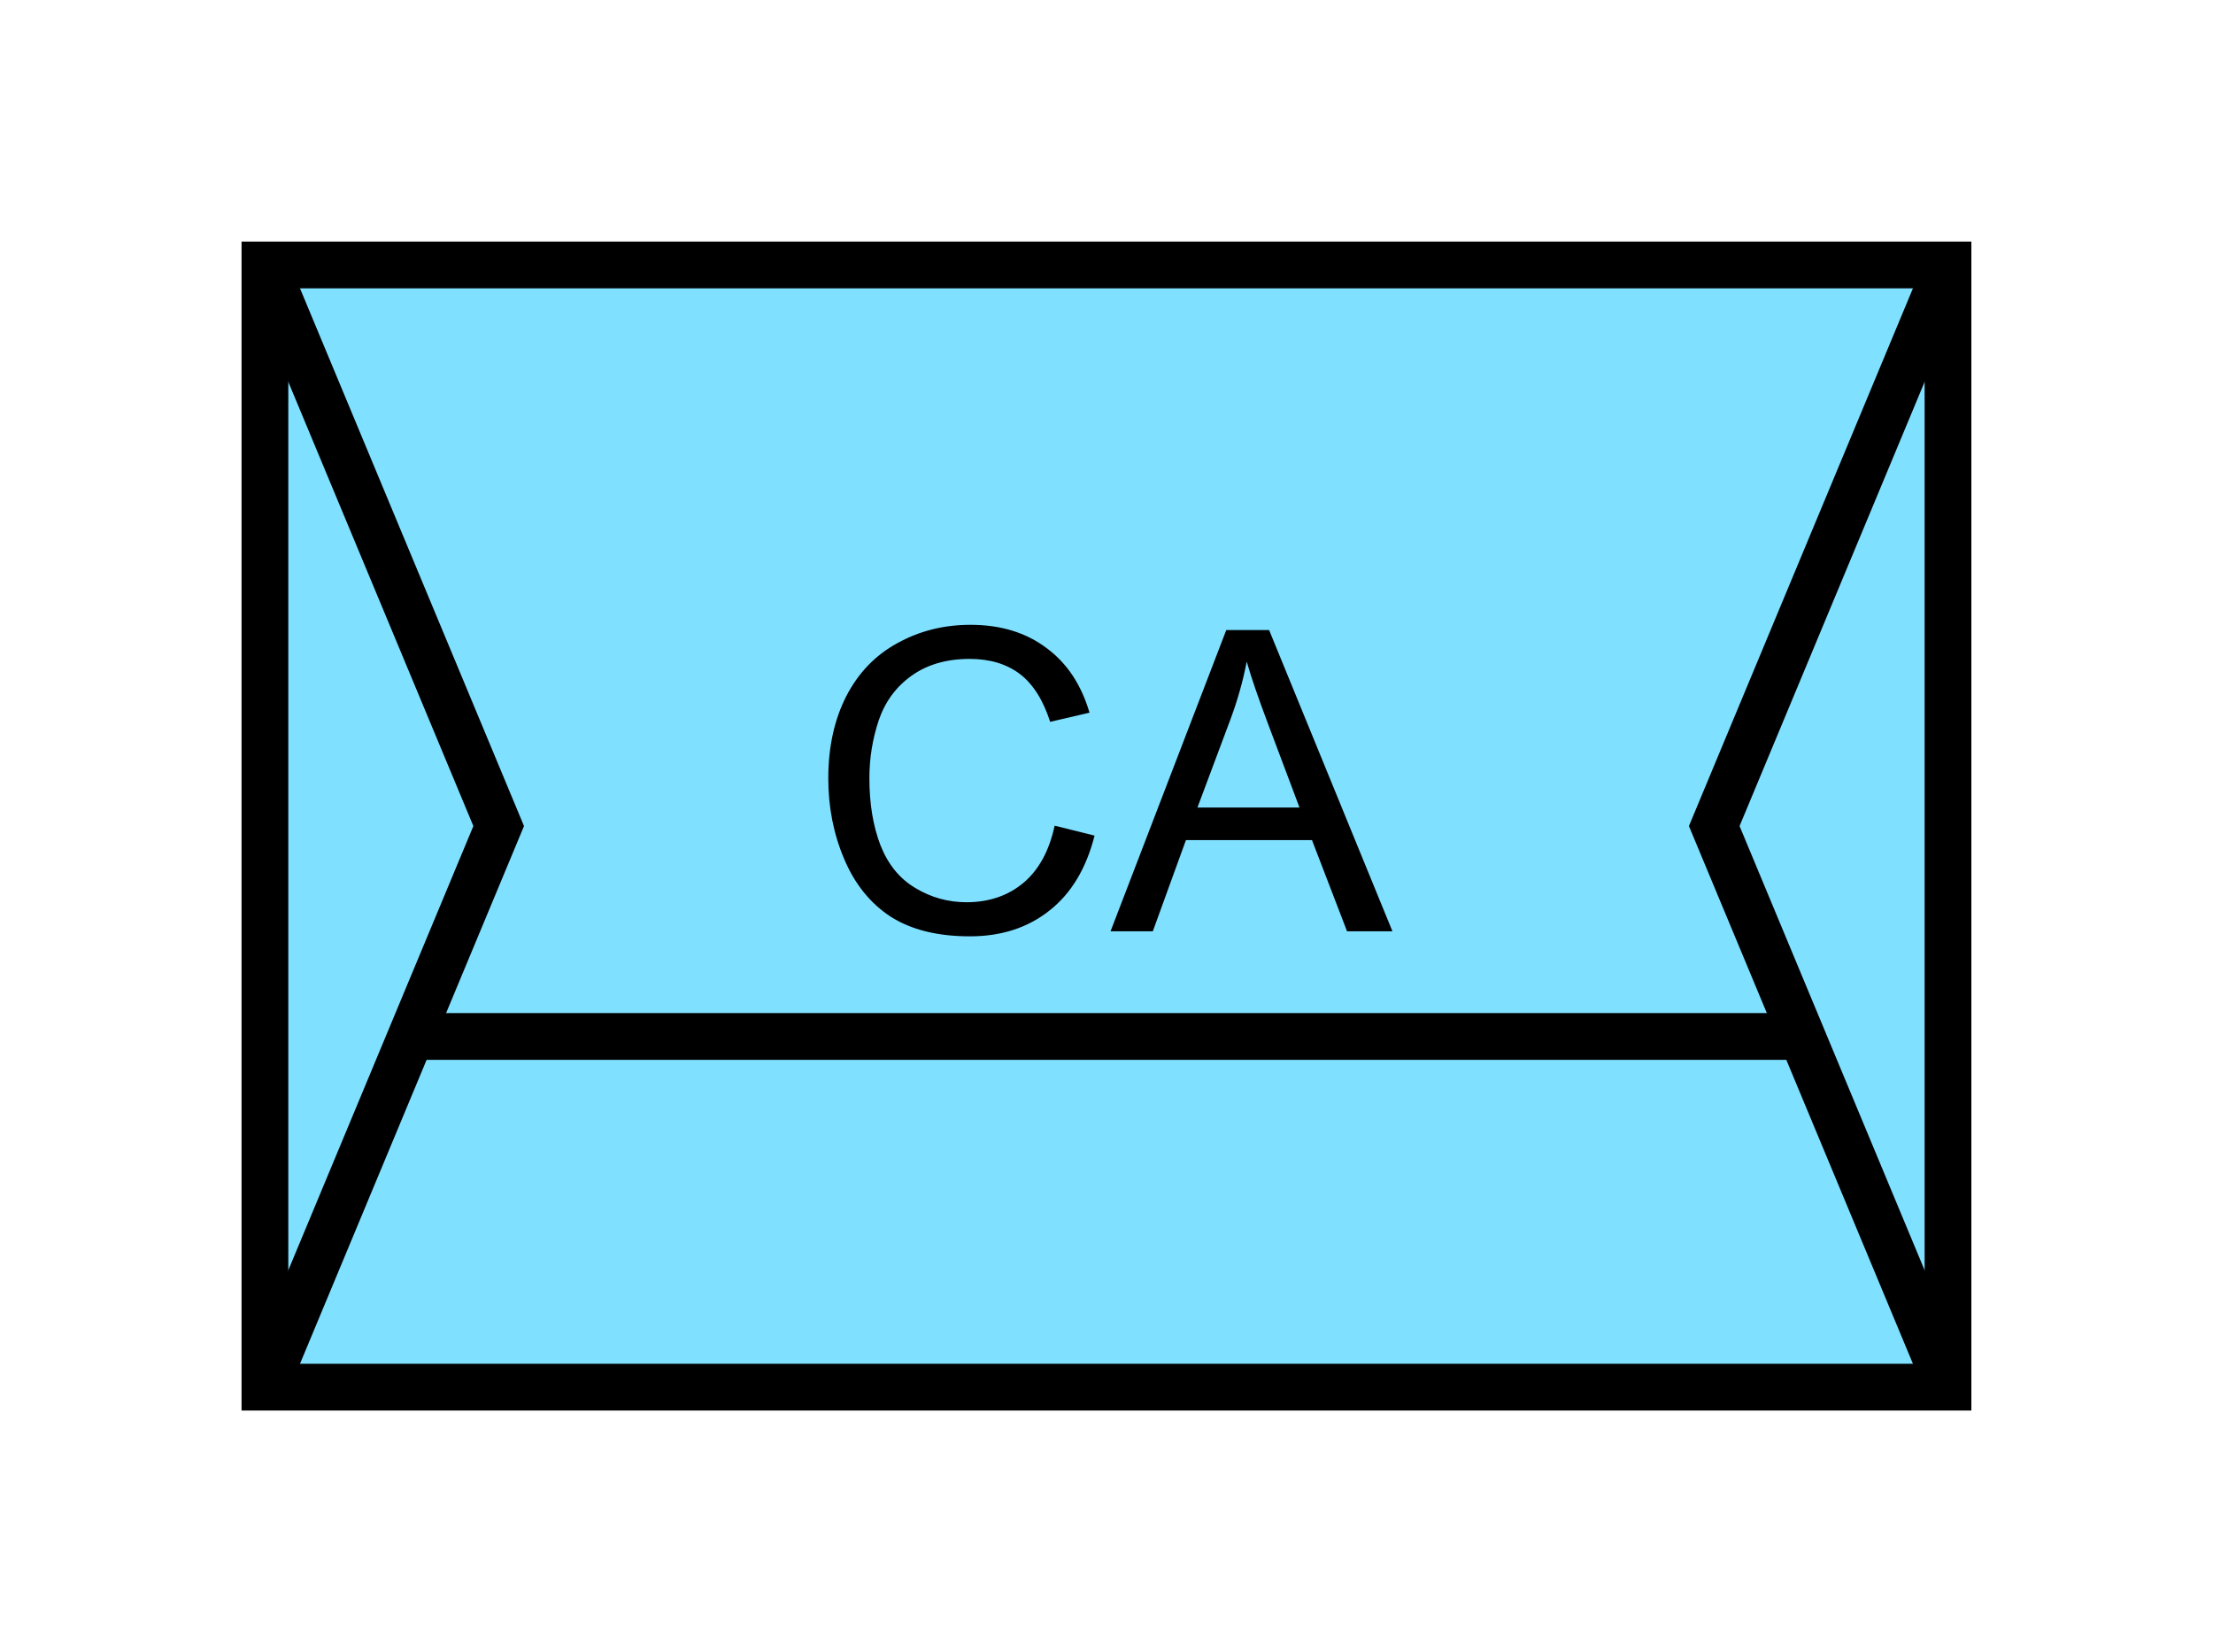 <?xml version="1.0" encoding="UTF-8" standalone="no"?>
<svg
   xmlns:dc="http://purl.org/dc/elements/1.1/"
   xmlns:cc="http://creativecommons.org/ns#"
   xmlns:rdf="http://www.w3.org/1999/02/22-rdf-syntax-ns#"
   xmlns:svg="http://www.w3.org/2000/svg"
   xmlns="http://www.w3.org/2000/svg"
   id="svg17"
   height="89.67mm"
   width="120.11mm"
   version="1.0">
  <defs
     id="defs3">
    <pattern
       y="0"
       x="0"
       height="6"
       width="6"
       patternUnits="userSpaceOnUse"
       id="EMFhbasepattern" />
  </defs>
  <path
     id="path5"
     d="  M 54.345,54.345   L 54.345,284.514   L 399.598,284.514   L 399.598,54.345   L 54.345,54.345   z "
     style="fill:#80e0ff;fill-rule:evenodd;fill-opacity:1;stroke:none;" />
  <path
     id="path7"
     d="  M 54.345,54.345   L 399.598,54.345   L 399.598,284.514   L 54.345,284.514   z "
     style="fill:none;stroke:#000000;stroke-width:9.59px;stroke-linecap:butt;stroke-linejoin:miter;stroke-miterlimit:10;stroke-dasharray:none;stroke-opacity:1;" />
  <path
     id="path9"
     d="  M 83.116,212.586   L 370.827,212.586  "
     style="fill:none;stroke:#000000;stroke-width:9.59px;stroke-linecap:butt;stroke-linejoin:miter;stroke-miterlimit:10;stroke-dasharray:none;stroke-opacity:1;" />
  <path
     id="path11"
     d="  M 54.345,54.345   L 54.345,54.345   L 102.297,169.43   L 54.345,284.514  "
     style="fill:none;stroke:#000000;stroke-width:9.59px;stroke-linecap:butt;stroke-linejoin:miter;stroke-miterlimit:10;stroke-dasharray:none;stroke-opacity:1;" />
  <path
     id="path13"
     d="  M 399.598,54.345   L 399.598,54.345   L 351.647,169.43   L 399.598,284.514  "
     style="fill:none;stroke:#000000;stroke-width:9.59px;stroke-linecap:butt;stroke-linejoin:miter;stroke-miterlimit:10;stroke-dasharray:none;stroke-opacity:1;" />
  <path
     id="path15"
     d="  M 216.343,169.35   L 224.534,171.388   C 222.816,178.141 219.739,183.256 215.264,186.772   C 210.828,190.289 205.394,192.047 198.96,192.047   C 192.287,192.047 186.892,190.688 182.696,188.011   C 178.541,185.294 175.344,181.338 173.186,176.223   C 170.988,171.068 169.909,165.554 169.909,159.64   C 169.909,153.206 171.148,147.612 173.586,142.816   C 176.063,138.021 179.54,134.385 184.095,131.907   C 188.65,129.39 193.645,128.151 199.08,128.151   C 205.274,128.151 210.468,129.75 214.664,132.906   C 218.9,136.023 221.817,140.459 223.495,146.173   L 215.423,148.051   C 213.985,143.576 211.907,140.299 209.19,138.221   C 206.472,136.183 203.036,135.144 198.92,135.144   C 194.165,135.144 190.209,136.303 187.012,138.581   C 183.815,140.858 181.578,143.895 180.259,147.732   C 178.98,151.568 178.341,155.524 178.341,159.6   C 178.341,164.874 179.1,169.43 180.618,173.386   C 182.177,177.302 184.535,180.219 187.771,182.137   C 191.008,184.095 194.524,185.054 198.281,185.054   C 202.836,185.054 206.752,183.735 209.909,181.098   C 213.066,178.461 215.224,174.545 216.343,169.35   z  M 227.811,191.008   L 251.547,129.23   L 260.338,129.23   L 285.633,191.008   L 276.322,191.008   L 269.13,172.307   L 243.275,172.307   L 236.482,191.008   z  M 245.633,165.634   L 266.572,165.634   L 260.139,148.531   C 258.181,143.336 256.702,139.06 255.743,135.704   C 254.984,139.66 253.865,143.616 252.426,147.492   z "
     style="fill:#000000;fill-rule:evenodd;fill-opacity:1;stroke:none;" />
</svg>
